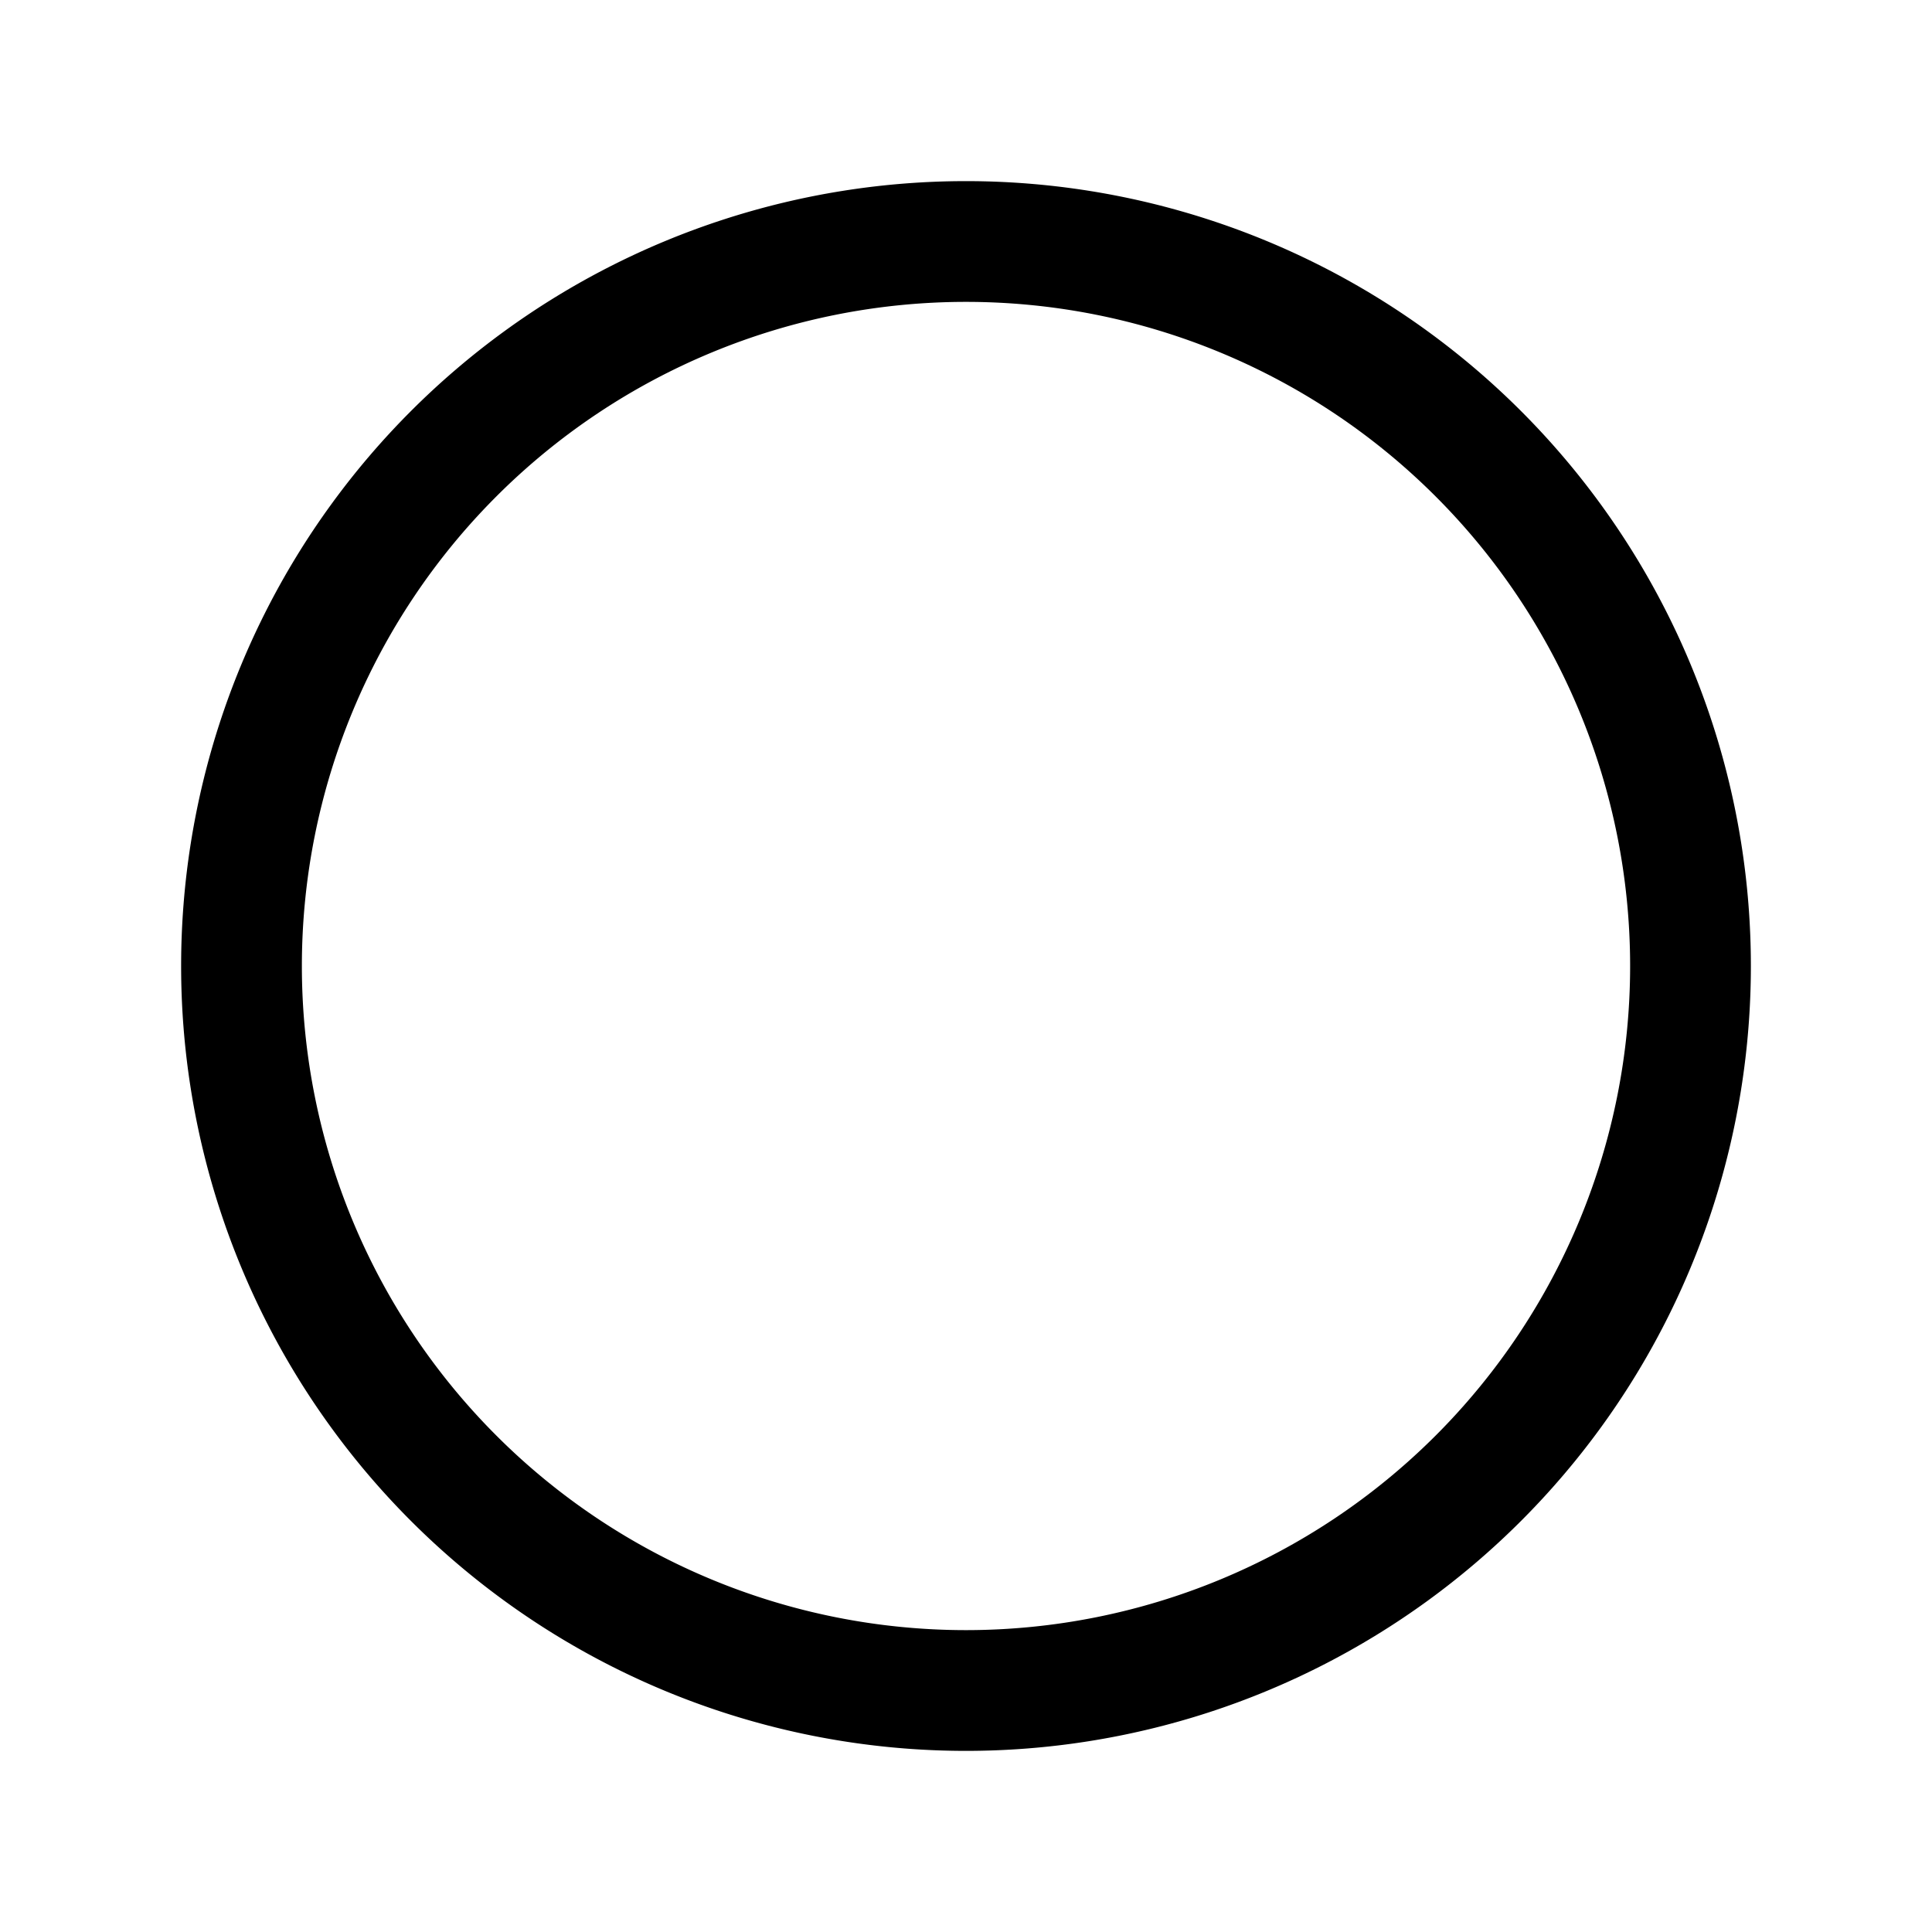 <svg xmlns="http://www.w3.org/2000/svg" width="16" height="16" fill="currentColor" viewBox="0 0 16 16">
  <path fill="currentColor" fill-rule="evenodd" d="M8 2.5a5.5 5.5 0 1 0 0 11 5.5 5.5 0 0 0 0-11ZM1.5 8a6.5 6.5 0 1 1 13 0 6.5 6.5 0 0 1-13 0Z" clip-rule="evenodd"/>
</svg>
